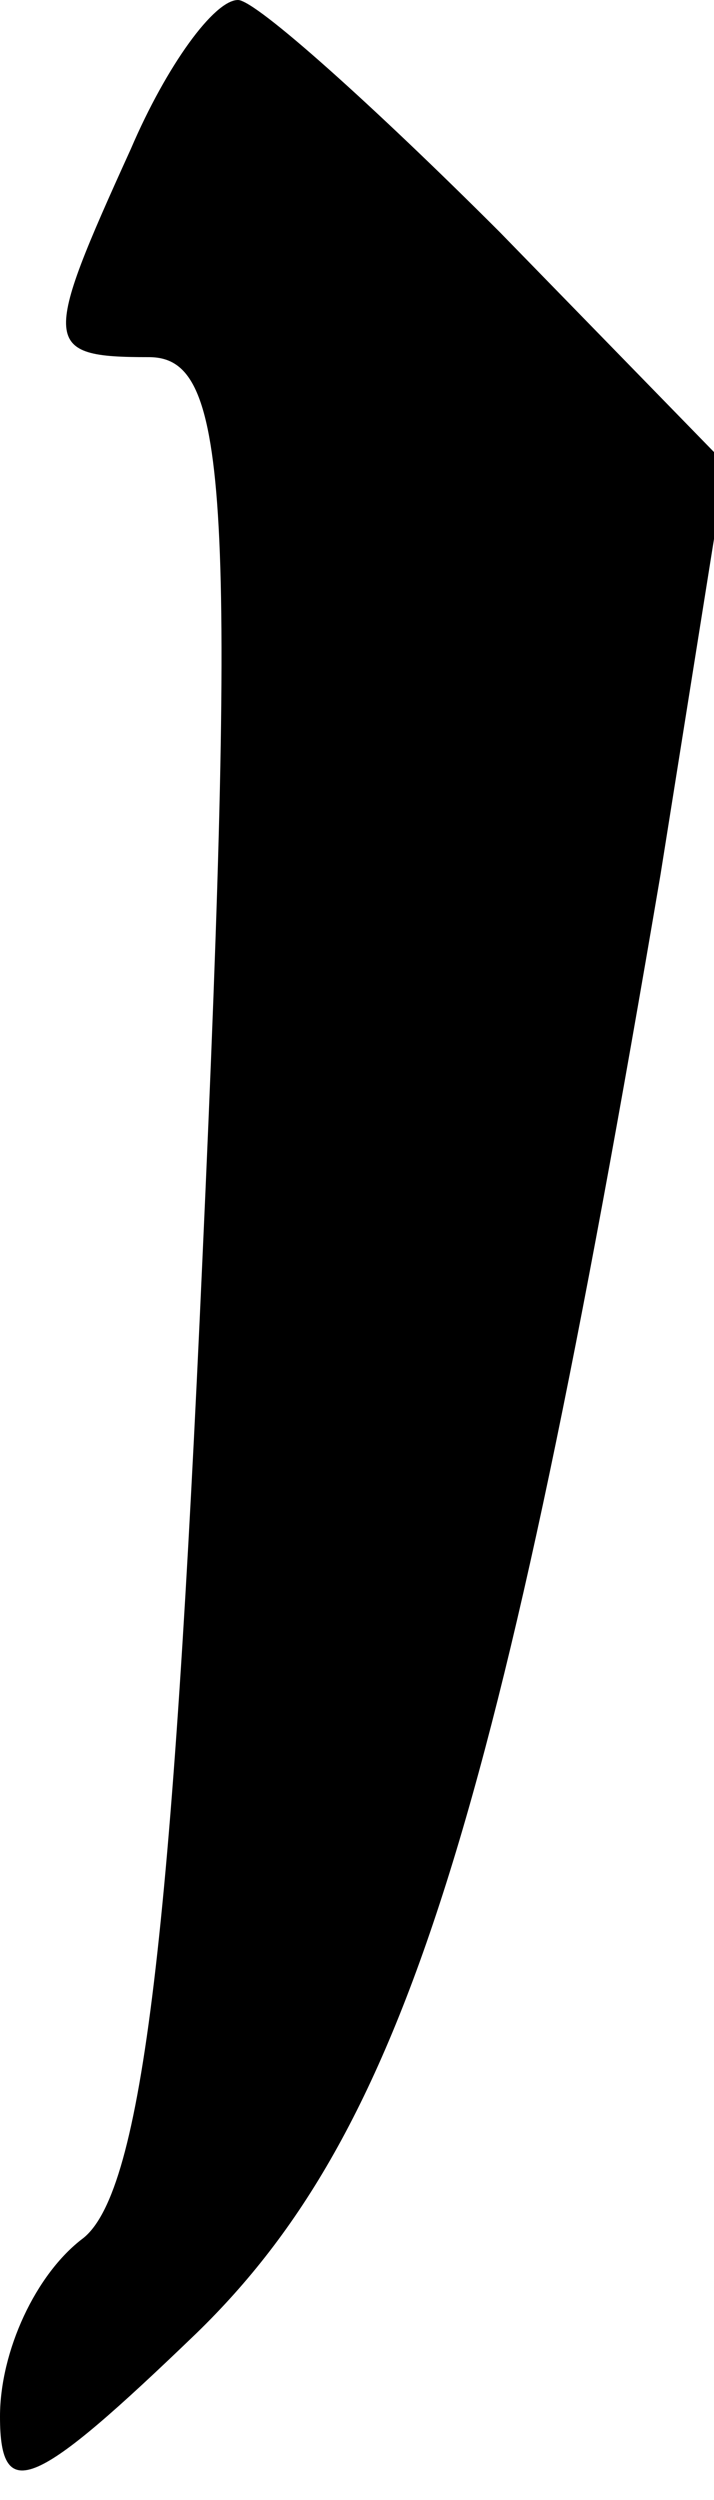 <?xml version="1.0" standalone="no"?>
<!DOCTYPE svg PUBLIC "-//W3C//DTD SVG 20010904//EN"
 "http://www.w3.org/TR/2001/REC-SVG-20010904/DTD/svg10.dtd">
<svg version="1.0" xmlns="http://www.w3.org/2000/svg"
 width="12pt" height="42pt" viewBox="0 0 12 42"
 preserveAspectRatio="xMidYMid meet">
<g transform="translate(0,42) scale(0.1,-0.1)"
fill="#000000" stroke="none">
<path fill="#000000" stroke="none" d="M22 395 c-15 -33 -15 -35 3 -35 13 0
15 -20 9 -152 -5 -112 -10 -156 -20 -164 -8 -6 -14 -19 -14 -30 0 -15 6 -12
33 14 35 34 51 86 78 245 l11 69 -38 39 c-21 21 -41 39 -44 39 -4 0 -12 -11
-18 -25z"/>
</g>
</svg>
